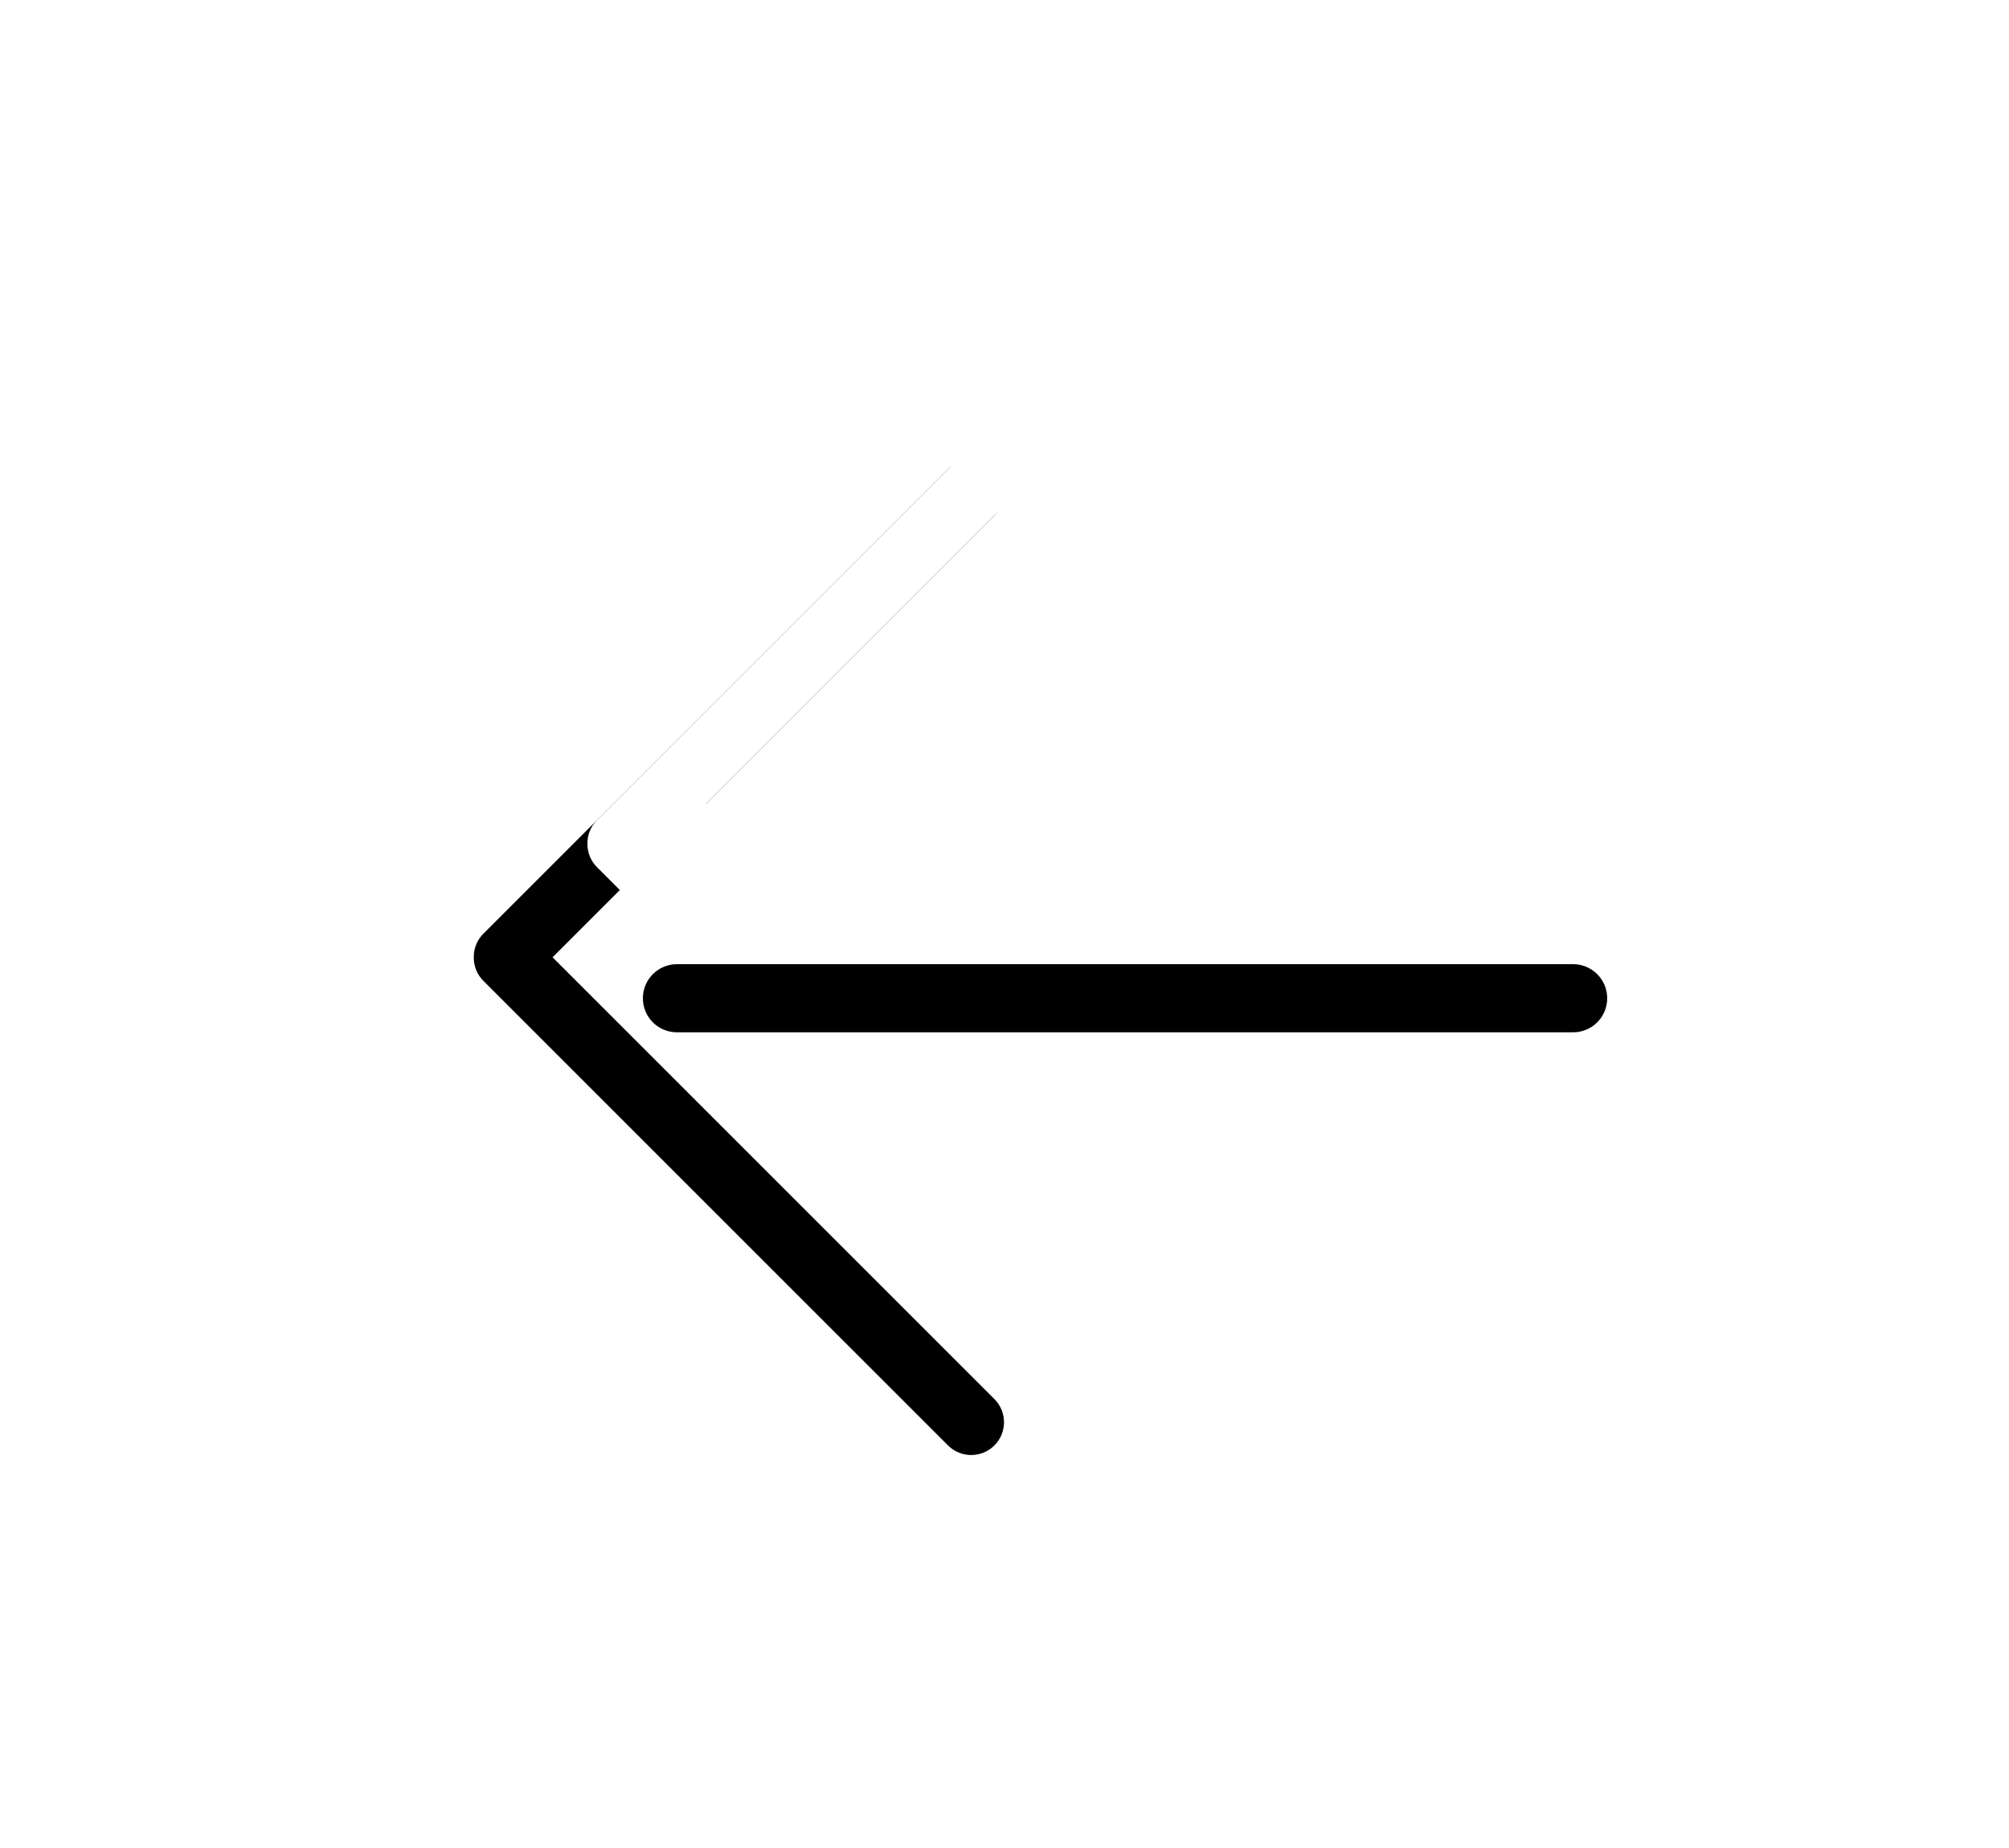 <?xml version="1.0" encoding="UTF-8"?>
<svg width="25px" height="23px" viewBox="0 0 25 23" version="1.1" xmlns="http://www.w3.org/2000/svg" xmlns:xlink="http://www.w3.org/1999/xlink">
    <!-- Generator: Sketch 46.2 (44496) - http://www.bohemiancoding.com/sketch -->
    <title>back icon</title>
    <desc>Created with Sketch.</desc>
    <defs>
        <path d="M2.816,10.184 L2.816,2.408 C2.816,2.183 2.634,2 2.408,2 C2.183,2 2,2.183 2,2.408 L2,2.408 L2,10.585 C2,10.7 2.047,10.803 2.123,10.877 C2.197,10.953 2.3,11 2.415,11 L10.592,11 C10.817,11 11,10.817 11,10.592 L11,10.592 L11,10.592 C11,10.366 10.817,10.184 10.592,10.184 L2.816,10.184 Z" id="path-1"></path>
        <filter x="-94.4%" y="-72.2%" width="288.9%" height="288.9%" filterUnits="objectBoundingBox" id="filter-2">
            <feMorphology radius="0.5" operator="dilate" in="SourceAlpha" result="shadowSpreadOuter1"></feMorphology>
            <feOffset dx="0" dy="2" in="shadowSpreadOuter1" result="shadowOffsetOuter1"></feOffset>
            <feGaussianBlur stdDeviation="2" in="shadowOffsetOuter1" result="shadowBlurOuter1"></feGaussianBlur>
            <feColorMatrix values="0 0 0 0 0   0 0 0 0 0   0 0 0 0 0  0 0 0 0.325 0" type="matrix" in="shadowBlurOuter1"></feColorMatrix>
        </filter>
        <path d="M1.424,6 L12.576,6 L12.576,6 C12.81,6 13,6.19 13,6.424 L13,6.424 L13,6.424 C13,6.659 12.81,6.848 12.576,6.848 L1.424,6.848 L1.424,6.848 C1.19,6.848 1,6.659 1,6.424 L1,6.424 L1,6.424 C1,6.19 1.19,6 1.424,6 Z" id="path-3"></path>
        <filter x="-70.8%" y="-650.0%" width="241.7%" height="1800.0%" filterUnits="objectBoundingBox" id="filter-4">
            <feMorphology radius="0.5" operator="dilate" in="SourceAlpha" result="shadowSpreadOuter1"></feMorphology>
            <feOffset dx="0" dy="2" in="shadowSpreadOuter1" result="shadowOffsetOuter1"></feOffset>
            <feGaussianBlur stdDeviation="2" in="shadowOffsetOuter1" result="shadowBlurOuter1"></feGaussianBlur>
            <feColorMatrix values="0 0 0 0 0   0 0 0 0 0   0 0 0 0 0  0 0 0 0.325 0" type="matrix" in="shadowBlurOuter1"></feColorMatrix>
        </filter>
    </defs>
    <g id="Page-1" stroke="none" stroke-width="1" fill="none" fill-rule="evenodd">
        <g id="more-Styleguide" transform="translate(-1849, -896)">
            <g id="Group-34" transform="translate(1825, 882)">
                <g id="back-icon" transform="translate(31, 18)">
                    <g id="Combined-Shape" transform="translate(6.5, 6.5) rotate(-315) translate(-6.5, -6.5) ">
                        <use fill="black" fill-opacity="1" filter="url(#filter-2)" xlink:href="#path-1"></use>
                        <use fill="#FFFFFF" fill-rule="evenodd" xlink:href="#path-1"></use>
                    </g>
                    <g id="Rectangle-18">
                        <use fill="black" fill-opacity="1" filter="url(#filter-4)" xlink:href="#path-3"></use>
                        <use fill="#FFFFFF" fill-rule="evenodd" xlink:href="#path-3"></use>
                    </g>
                </g>
            </g>
        </g>
    </g>
</svg>